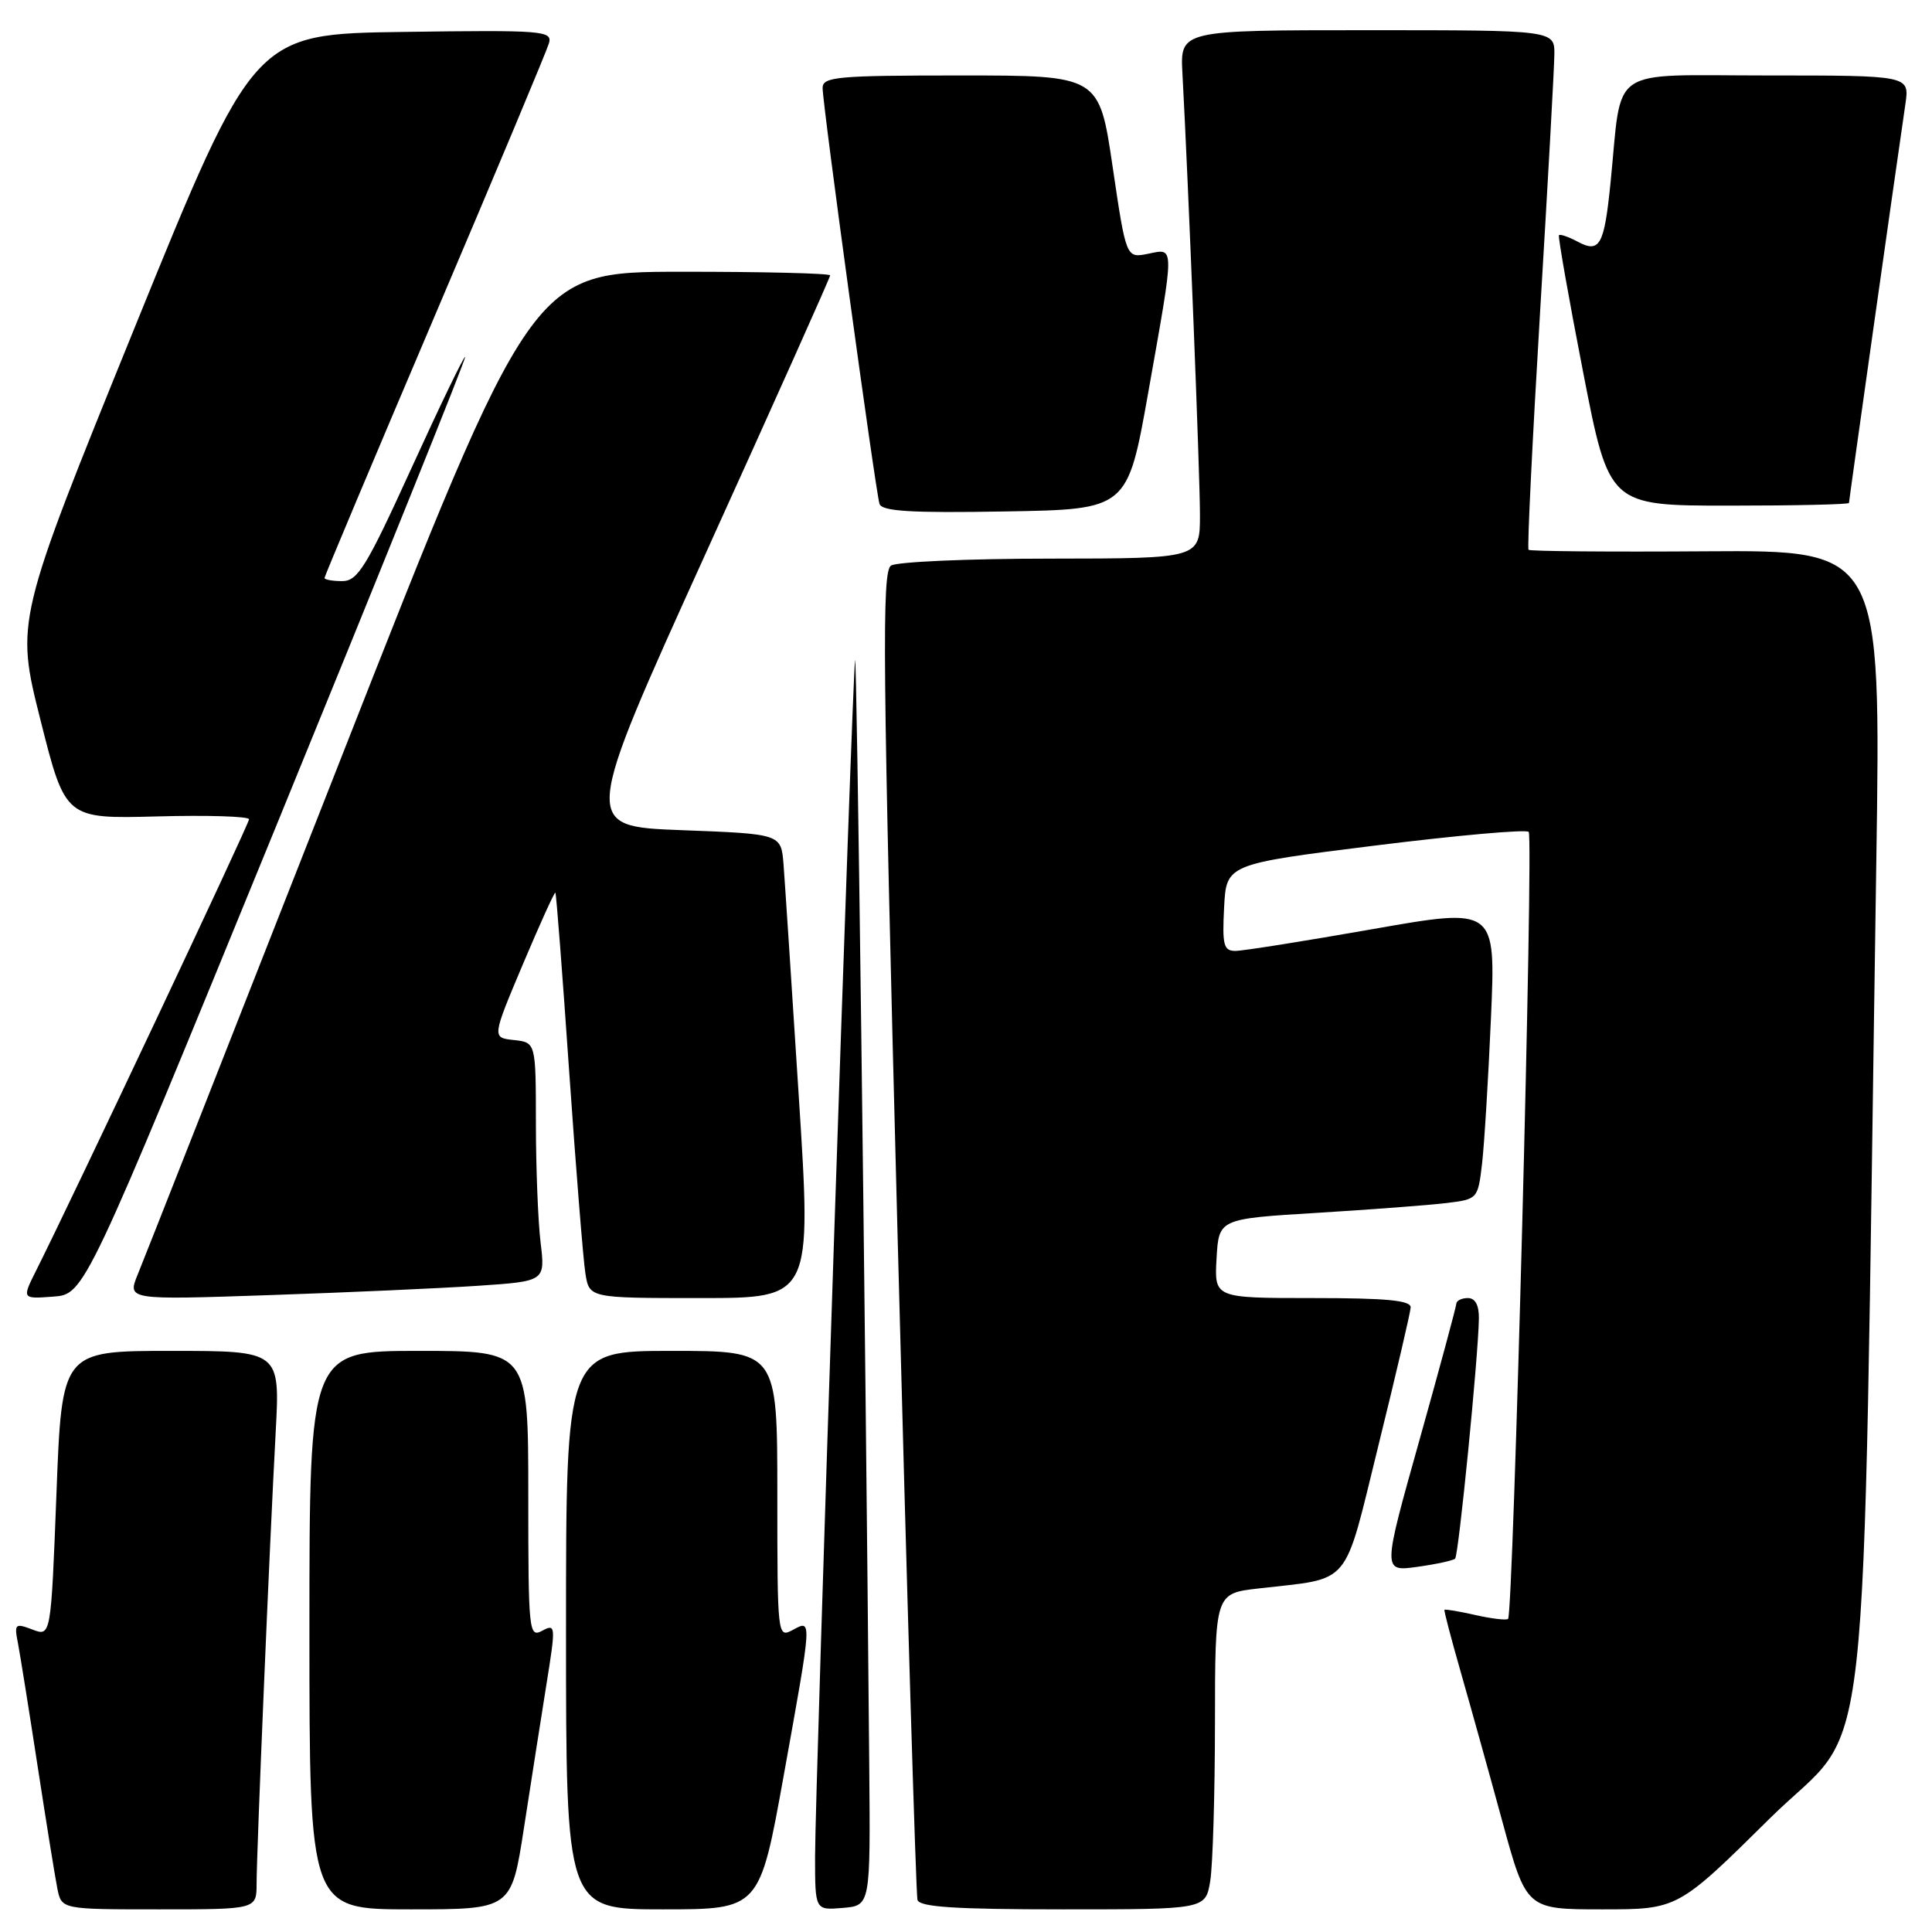 <?xml version="1.0" encoding="UTF-8" standalone="no"?>
<!DOCTYPE svg PUBLIC "-//W3C//DTD SVG 1.1//EN" "http://www.w3.org/Graphics/SVG/1.1/DTD/svg11.dtd" >
<svg xmlns="http://www.w3.org/2000/svg" xmlns:xlink="http://www.w3.org/1999/xlink" version="1.1" viewBox="0 0 256 256">
 <g >
 <path fill="currentColor"
d=" M 34.00 249.58 C 34.00 245.44 35.72 204.67 36.53 189.75 C 37.11 179.00 37.11 179.00 22.66 179.00 C 8.20 179.00 8.20 179.00 7.48 197.93 C 6.75 216.86 6.75 216.86 4.29 215.92 C 2.00 215.05 1.87 215.17 2.38 217.74 C 2.67 219.26 3.84 226.57 4.98 234.00 C 6.12 241.43 7.30 248.74 7.60 250.25 C 8.16 253.00 8.16 253.00 21.08 253.00 C 34.00 253.00 34.00 253.00 34.00 249.58 Z  M 69.42 242.25 C 70.33 236.34 71.67 227.81 72.39 223.29 C 73.66 215.40 73.64 215.12 71.85 216.08 C 70.08 217.03 70.00 216.26 70.00 198.04 C 70.00 179.00 70.00 179.00 55.50 179.00 C 41.00 179.00 41.00 179.00 41.00 216.00 C 41.00 253.00 41.00 253.00 54.38 253.00 C 67.76 253.00 67.76 253.00 69.42 242.25 Z  M 103.85 235.25 C 107.65 214.13 107.63 214.59 105.00 216.00 C 103.03 217.05 103.00 216.76 103.00 198.04 C 103.00 179.00 103.00 179.00 89.00 179.00 C 75.00 179.00 75.00 179.00 75.00 216.00 C 75.00 253.00 75.00 253.00 87.82 253.00 C 100.65 253.00 100.65 253.00 103.85 235.25 Z  M 115.18 234.00 C 114.63 171.33 113.53 85.81 113.30 87.50 C 112.91 90.27 108.00 237.24 108.00 246.02 C 108.00 253.12 108.00 253.12 111.67 252.81 C 115.34 252.50 115.34 252.50 115.18 234.00 Z  M 160.36 249.25 C 160.70 247.19 160.98 237.77 160.99 228.32 C 161.00 211.14 161.00 211.14 166.75 210.48 C 179.25 209.03 177.94 210.61 182.67 191.44 C 184.97 182.12 186.88 173.94 186.92 173.25 C 186.98 172.31 183.76 172.00 173.95 172.00 C 160.90 172.00 160.90 172.00 161.20 166.75 C 161.50 161.50 161.50 161.50 174.50 160.71 C 181.65 160.27 189.37 159.69 191.66 159.41 C 195.79 158.91 195.83 158.86 196.38 154.20 C 196.68 151.62 197.21 142.92 197.56 134.87 C 198.20 120.24 198.20 120.24 181.85 123.12 C 172.86 124.70 164.69 126.00 163.70 126.00 C 162.14 126.00 161.94 125.23 162.20 120.25 C 162.50 114.50 162.50 114.50 182.21 112.04 C 193.05 110.69 202.21 109.87 202.56 110.23 C 203.22 110.89 200.52 213.81 199.83 214.51 C 199.62 214.72 197.67 214.49 195.50 214.00 C 193.33 213.51 191.49 213.20 191.40 213.31 C 191.31 213.41 192.28 217.10 193.54 221.50 C 194.80 225.90 197.28 234.79 199.04 241.25 C 202.25 253.00 202.25 253.00 212.29 253.00 C 222.32 253.00 222.32 253.00 234.54 240.92 C 248.22 227.40 246.69 241.15 248.62 114.20 C 249.24 72.90 249.24 72.90 226.06 73.05 C 213.31 73.14 202.72 73.05 202.54 72.85 C 202.35 72.66 203.04 58.55 204.06 41.50 C 205.09 24.45 205.94 9.04 205.96 7.25 C 206.00 4.00 206.00 4.00 181.19 4.00 C 156.37 4.00 156.37 4.00 156.68 9.75 C 157.48 24.62 159.01 63.11 159.00 68.25 C 159.00 74.00 159.00 74.00 139.25 74.02 C 128.39 74.02 118.86 74.44 118.07 74.94 C 116.83 75.72 116.95 87.59 118.92 163.17 C 120.17 211.20 121.37 251.06 121.57 251.75 C 121.85 252.69 126.58 253.00 140.84 253.00 C 159.74 253.00 159.74 253.00 160.36 249.25 Z  M 192.81 206.53 C 193.28 206.05 195.88 179.80 195.96 174.75 C 195.99 172.95 195.48 172.00 194.50 172.00 C 193.68 172.00 192.99 172.34 192.97 172.75 C 192.95 173.16 190.75 181.32 188.07 190.87 C 183.19 208.25 183.19 208.25 187.77 207.62 C 190.28 207.27 192.55 206.78 192.81 206.53 Z  M 36.56 109.54 C 50.50 75.46 61.79 47.45 61.63 47.30 C 61.48 47.15 58.29 53.77 54.53 62.01 C 48.55 75.13 47.40 77.00 45.35 77.00 C 44.06 77.00 43.00 76.81 43.00 76.58 C 43.00 76.36 49.58 60.72 57.62 41.83 C 65.66 22.95 72.46 6.70 72.74 5.73 C 73.21 4.07 71.99 3.97 53.45 4.23 C 33.65 4.50 33.65 4.50 17.85 43.39 C 2.06 82.28 2.06 82.28 5.36 95.39 C 8.66 108.50 8.66 108.50 20.83 108.18 C 27.52 108.00 33.00 108.17 33.00 108.56 C 33.00 109.19 9.65 158.67 4.81 168.31 C 2.90 172.12 2.90 172.12 7.05 171.81 C 11.21 171.50 11.21 171.50 36.56 109.54 Z  M 63.38 170.37 C 72.25 169.77 72.25 169.77 71.63 164.63 C 71.29 161.81 71.01 154.69 71.01 148.81 C 71.00 138.13 71.00 138.13 68.09 137.81 C 65.18 137.50 65.18 137.50 69.28 127.78 C 71.54 122.43 73.48 118.15 73.59 118.28 C 73.71 118.40 74.53 129.07 75.42 142.00 C 76.32 154.93 77.28 166.96 77.57 168.75 C 78.09 172.00 78.09 172.00 92.82 172.00 C 107.56 172.00 107.56 172.00 105.84 145.25 C 104.90 130.54 103.99 116.70 103.82 114.50 C 103.50 110.50 103.50 110.50 90.30 110.00 C 77.11 109.50 77.11 109.50 93.55 73.24 C 102.60 53.30 110.00 36.76 110.00 36.49 C 110.00 36.22 101.11 36.00 90.25 36.01 C 70.50 36.02 70.50 36.02 45.07 100.76 C 31.08 136.37 19.02 167.02 18.25 168.87 C 16.87 172.25 16.87 172.25 35.68 171.61 C 46.03 171.26 58.49 170.70 63.38 170.37 Z  M 152.15 52.00 C 155.68 32.11 155.68 32.91 152.11 33.63 C 149.22 34.21 149.22 34.21 147.43 22.10 C 145.65 10.00 145.65 10.00 127.32 10.00 C 110.92 10.00 109.00 10.17 109.00 11.66 C 109.00 13.88 116.02 65.15 116.54 66.77 C 116.86 67.75 120.72 67.99 133.18 67.77 C 149.40 67.50 149.40 67.50 152.15 52.00 Z  M 245.00 66.64 C 245.00 66.32 251.05 23.52 252.48 13.75 C 253.02 10.00 253.02 10.00 234.14 10.00 C 212.79 10.00 214.99 8.50 213.41 24.15 C 212.57 32.53 211.98 33.59 209.04 32.02 C 207.82 31.37 206.71 30.99 206.57 31.17 C 206.43 31.35 207.86 39.49 209.76 49.25 C 213.21 67.00 213.21 67.00 229.11 67.00 C 237.85 67.00 245.00 66.84 245.00 66.64 Z "/>
</g>
</svg>